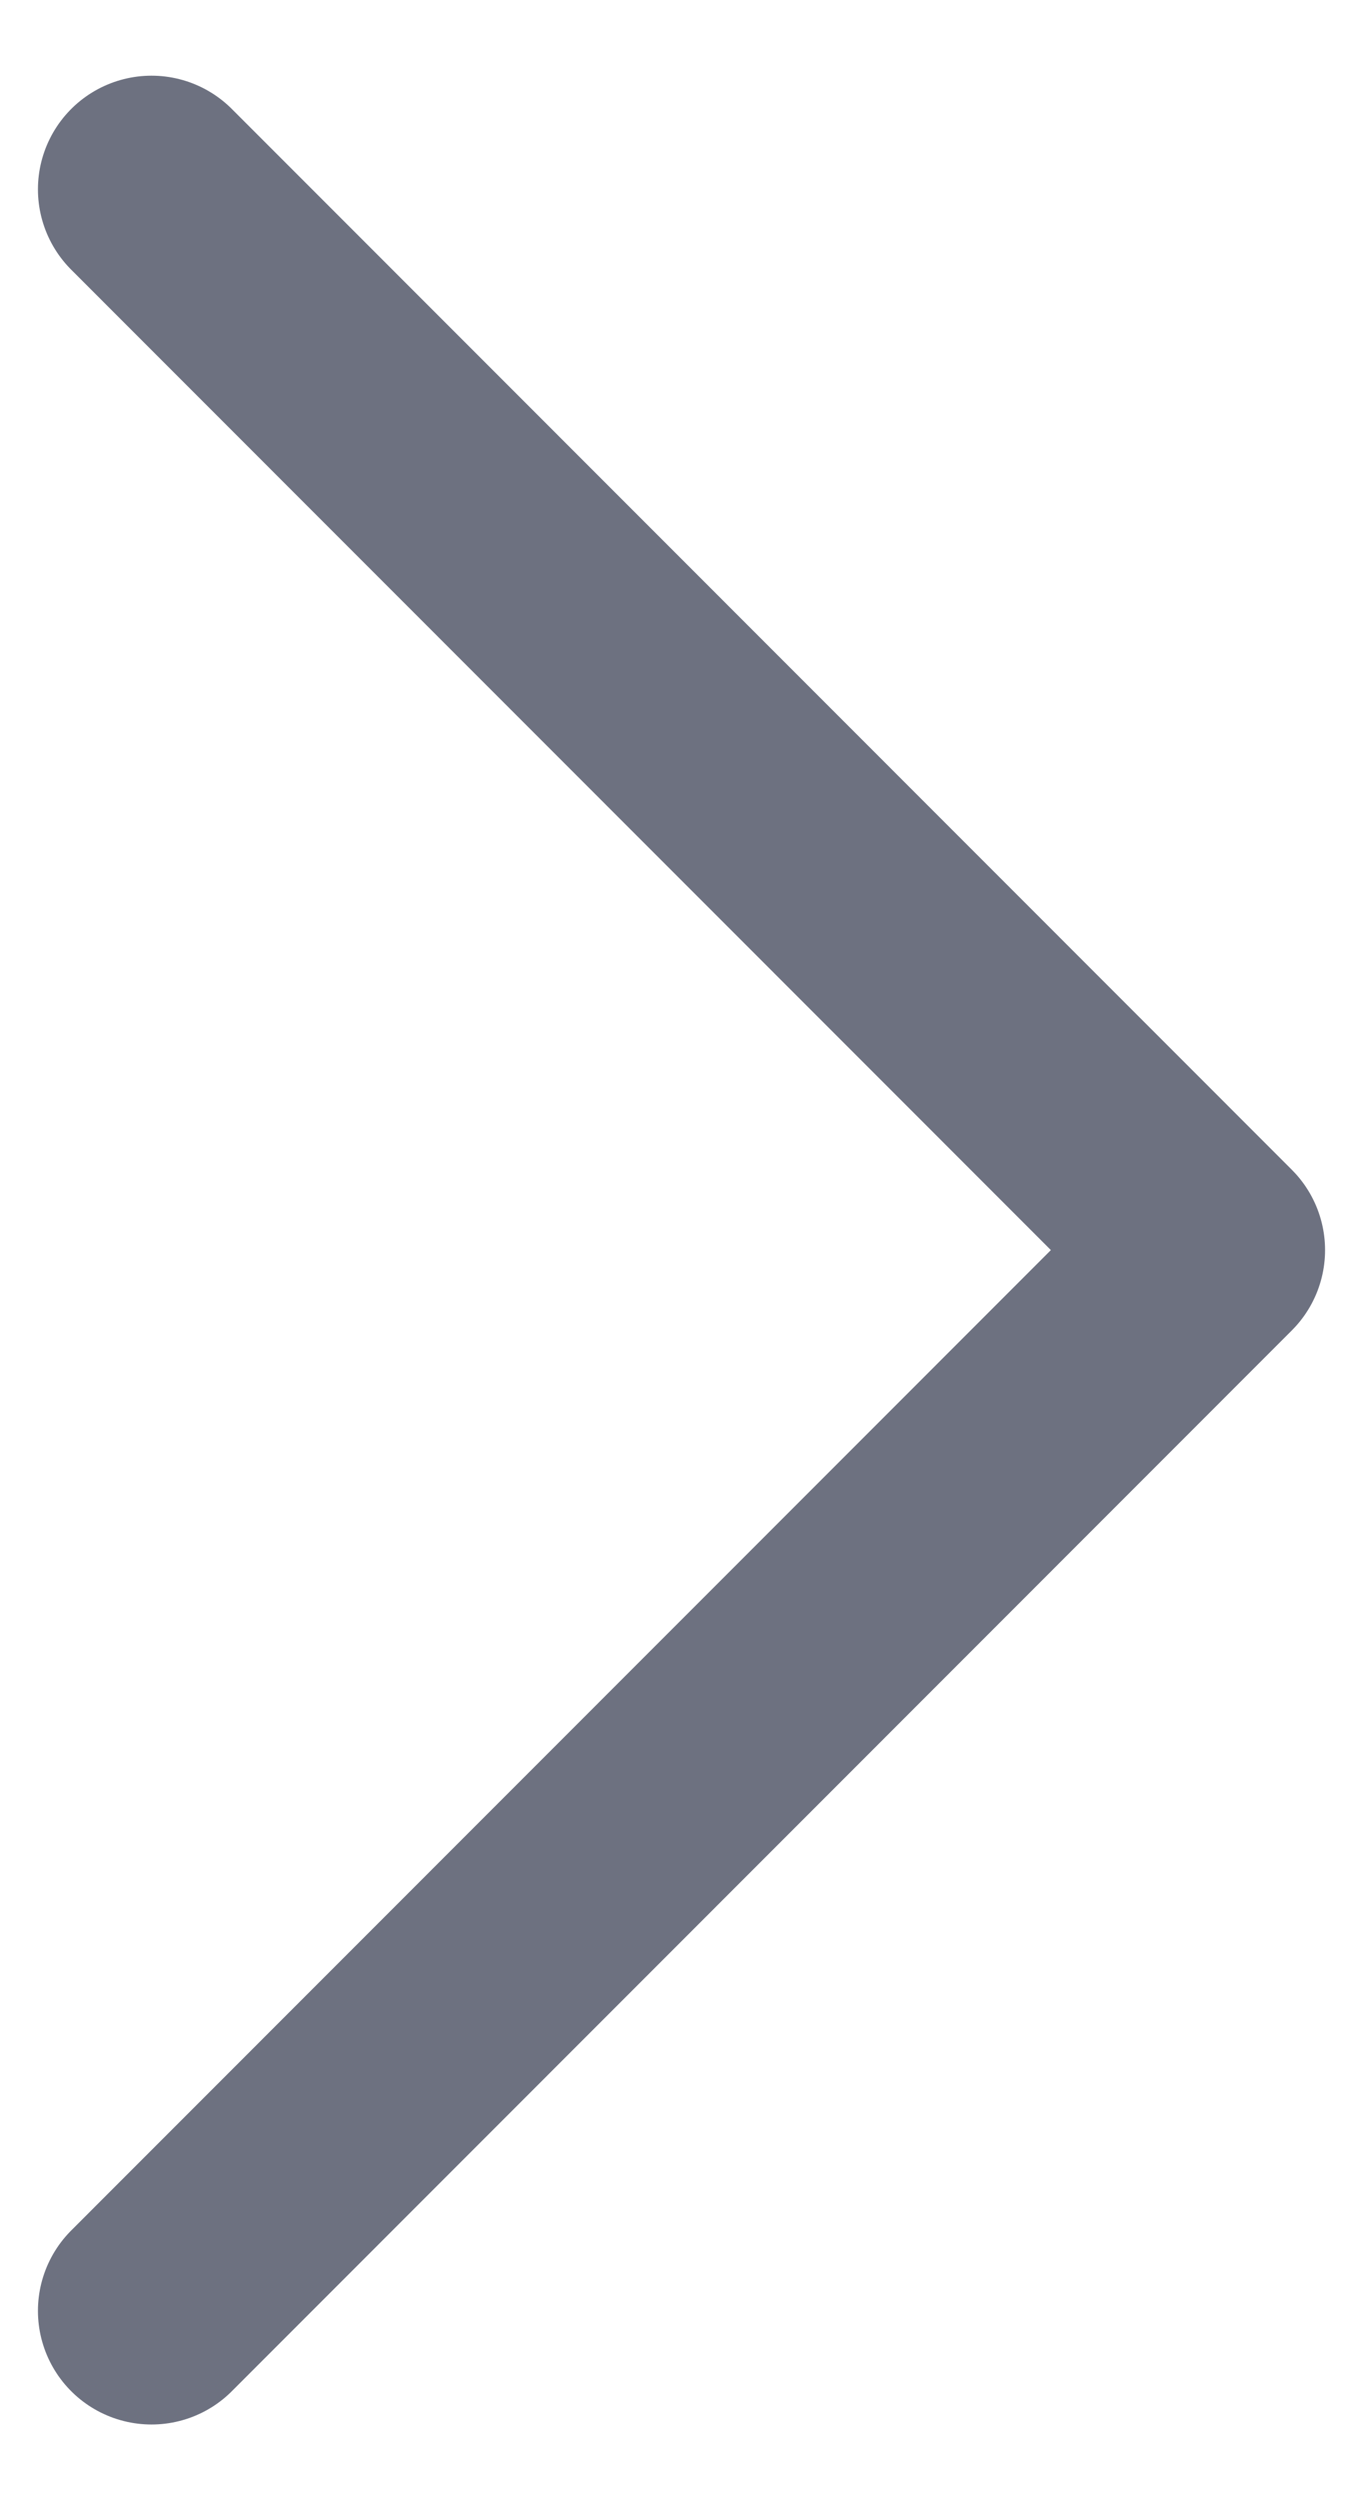 <svg width="6" height="11" viewBox="0 0 6 11" fill="none" xmlns="http://www.w3.org/2000/svg">
<g id="Arrow - Right 2">
<path id="Stroke 1" d="M0.667 0.833L5.333 5.5L0.667 10.167" stroke="#6D7180" stroke-linecap="round" stroke-linejoin="round"/>
</g>
</svg>

